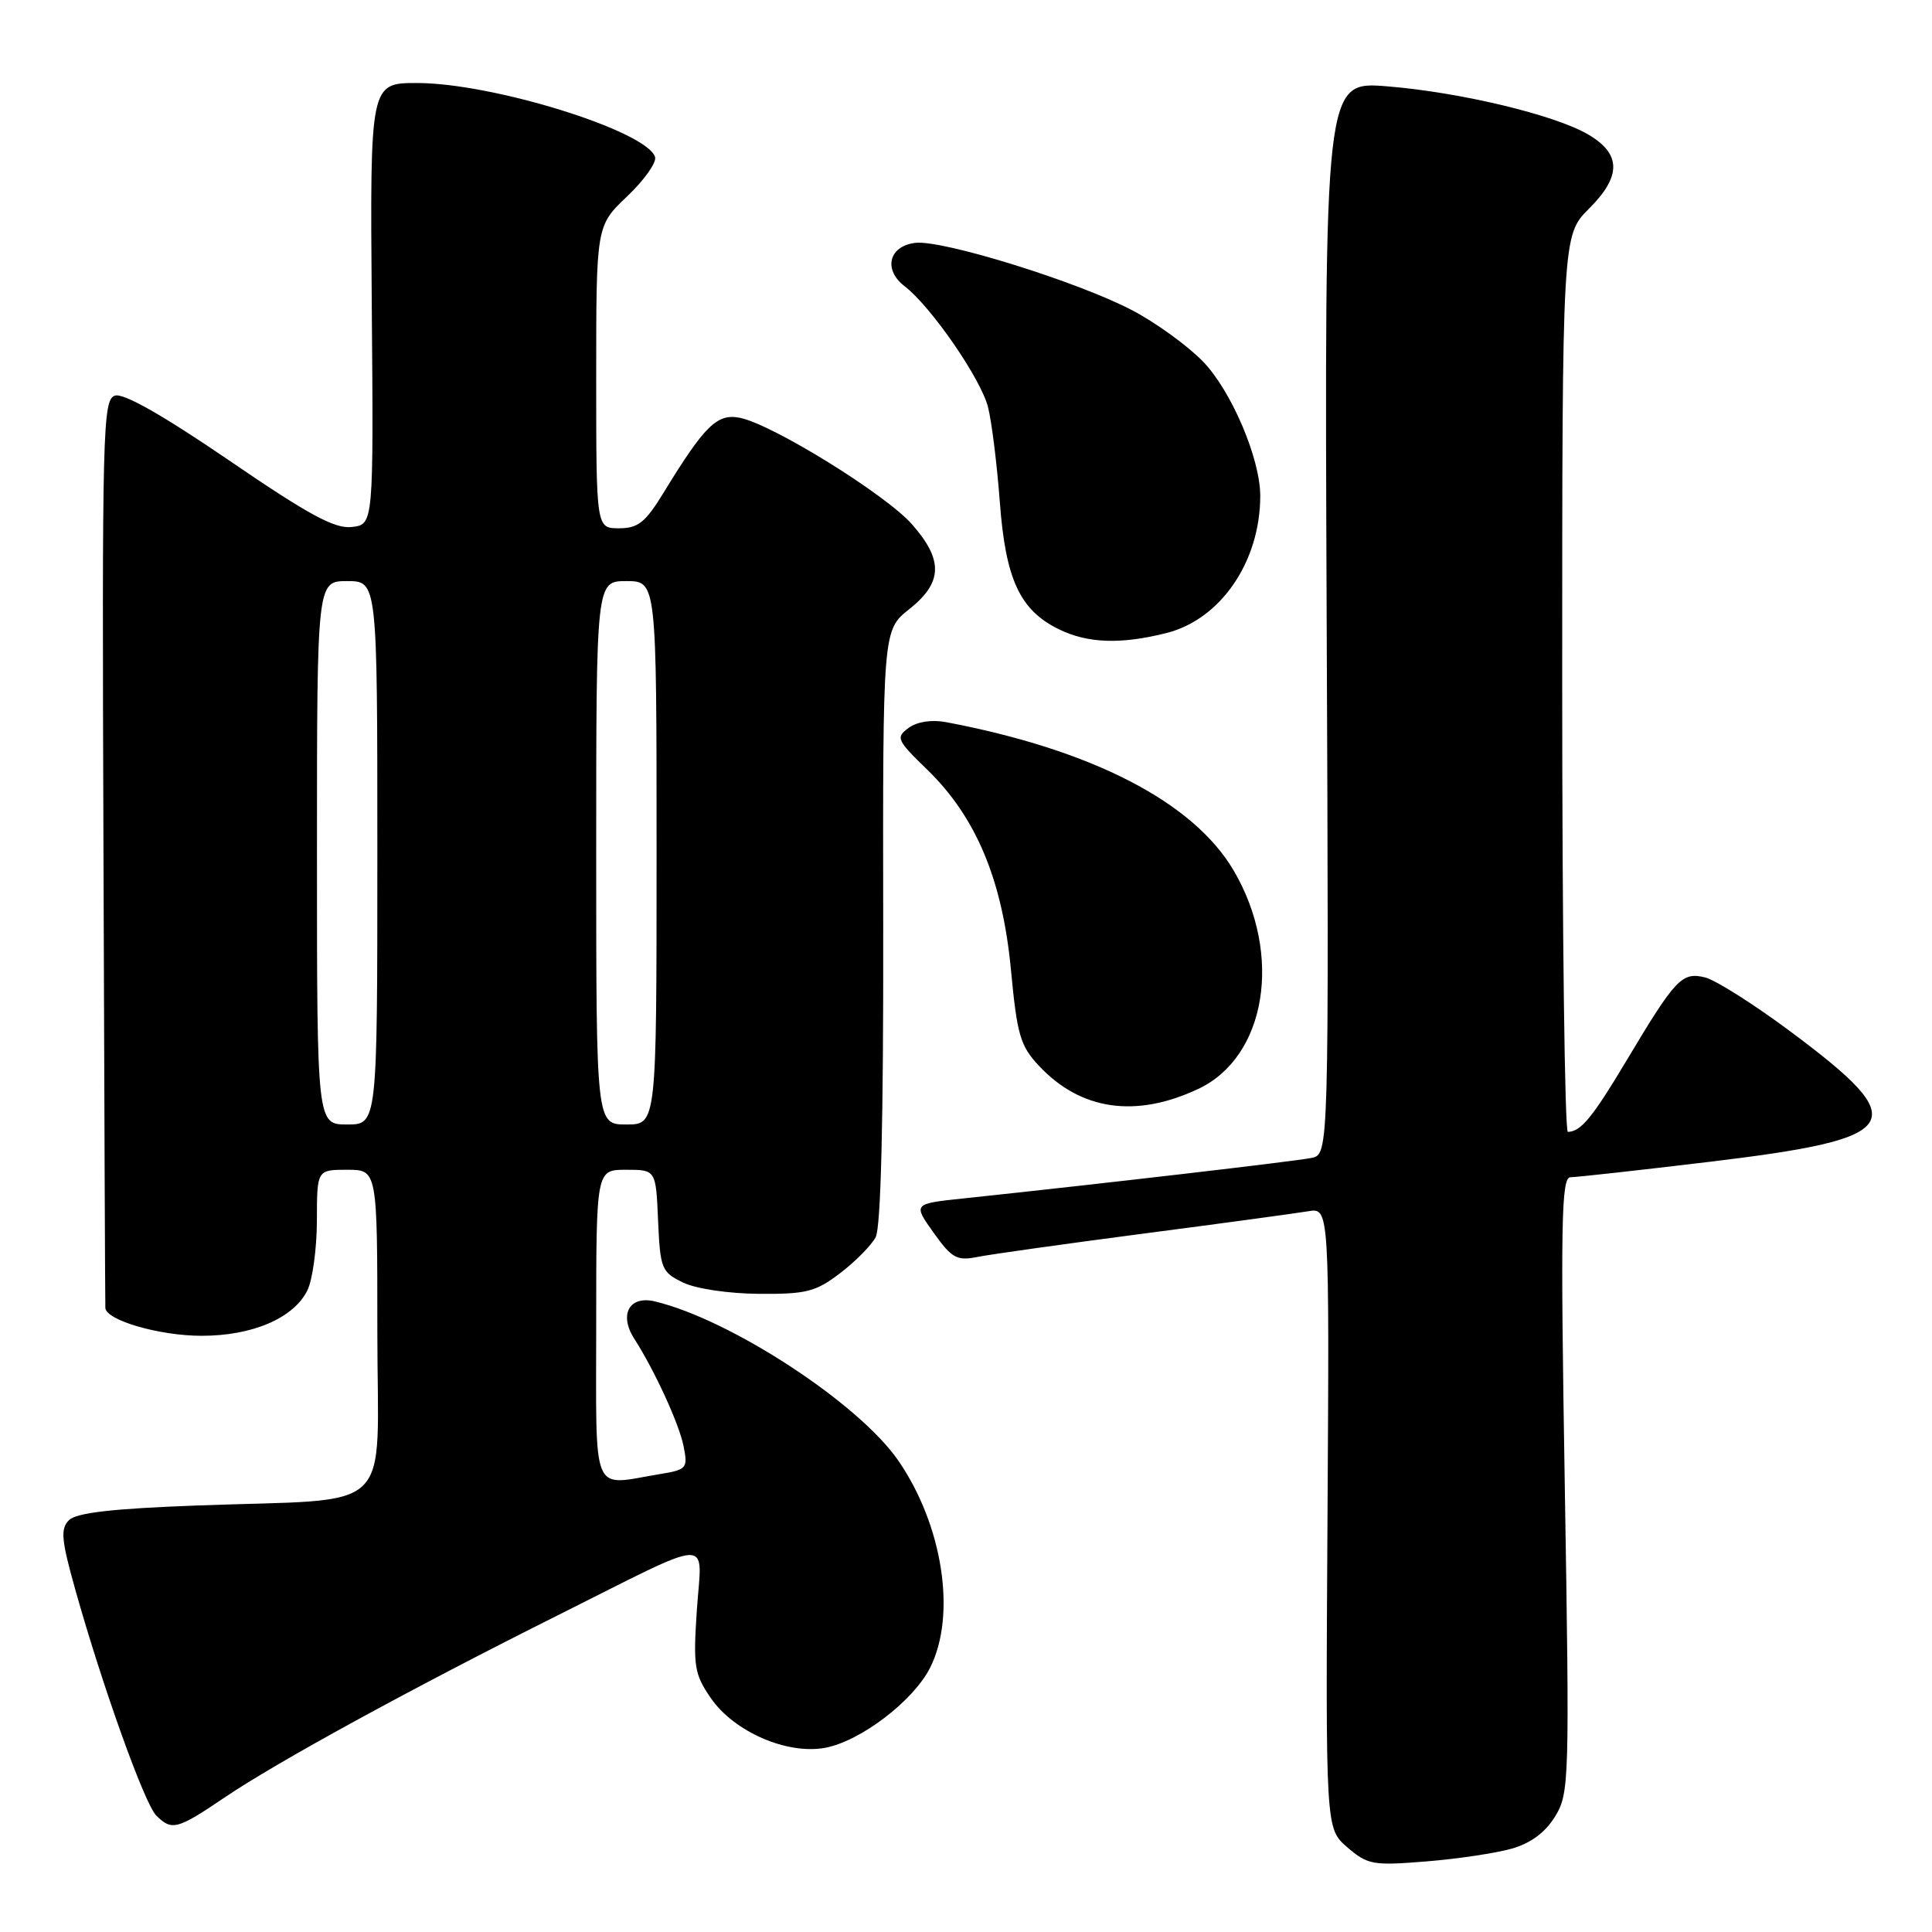 <?xml version="1.0" encoding="UTF-8" standalone="no"?>
<!DOCTYPE svg PUBLIC "-//W3C//DTD SVG 1.1//EN" "http://www.w3.org/Graphics/SVG/1.1/DTD/svg11.dtd" >
<svg xmlns="http://www.w3.org/2000/svg" xmlns:xlink="http://www.w3.org/1999/xlink" version="1.1" viewBox="0 0 256 256">
 <g >
 <path fill="currentColor"
d=" M 200.30 244.96 C 202.83 244.24 204.76 242.81 206.06 240.69 C 207.94 237.61 207.98 236.04 207.34 196.75 C 206.77 162.01 206.88 156.00 208.09 155.99 C 208.86 155.99 217.15 155.07 226.49 153.95 C 252.39 150.84 253.62 148.88 237.27 136.70 C 232.44 133.10 227.34 129.87 225.95 129.52 C 222.87 128.75 222.03 129.64 215.54 140.50 C 211.01 148.08 209.48 149.95 207.75 149.98 C 207.34 149.99 207.00 123.27 207.00 90.60 C 207.00 31.20 207.00 31.20 210.57 27.63 C 214.88 23.32 214.83 20.38 210.41 17.80 C 205.96 15.21 193.47 12.22 183.81 11.44 C 175.50 10.76 175.50 10.76 175.79 81.85 C 176.09 152.94 176.09 152.94 173.79 153.43 C 171.75 153.86 145.77 156.88 127.74 158.79 C 120.97 159.50 120.97 159.50 123.70 163.33 C 126.11 166.71 126.79 167.09 129.47 166.56 C 131.14 166.22 141.05 164.83 151.50 163.46 C 161.95 162.10 171.77 160.76 173.33 160.50 C 176.15 160.02 176.15 160.02 175.90 201.16 C 175.65 242.30 175.65 242.30 178.53 244.78 C 181.23 247.10 181.92 247.22 188.96 246.65 C 193.11 246.32 198.21 245.55 200.30 244.96 Z  M 29.80 238.15 C 36.72 233.47 54.51 223.74 73.90 214.04 C 95.02 203.47 93.00 203.56 92.34 213.29 C 91.84 220.79 91.99 221.80 94.17 224.98 C 97.23 229.46 104.31 232.54 109.35 231.59 C 114.04 230.71 121.04 225.37 123.25 220.97 C 126.76 213.99 124.94 202.14 119.04 193.55 C 113.81 185.95 96.82 174.84 86.76 172.44 C 83.39 171.64 81.99 174.18 84.04 177.38 C 86.78 181.67 89.98 188.65 90.58 191.64 C 91.16 194.57 91.02 194.74 87.35 195.34 C 78.24 196.85 79.00 198.66 79.00 175.50 C 79.00 155.00 79.00 155.00 82.95 155.00 C 86.91 155.00 86.91 155.00 87.20 161.74 C 87.48 168.12 87.66 168.56 90.50 169.94 C 92.21 170.77 96.54 171.41 100.58 171.44 C 106.83 171.49 108.08 171.17 111.31 168.71 C 113.33 167.17 115.45 165.03 116.03 163.94 C 116.72 162.65 117.07 148.50 117.03 122.73 C 116.97 83.50 116.97 83.50 120.49 80.71 C 124.92 77.19 125.01 74.22 120.86 69.49 C 117.38 65.53 102.35 56.22 98.04 55.36 C 95.03 54.76 93.38 56.37 87.95 65.25 C 85.52 69.23 84.55 70.00 82.02 70.00 C 79.00 70.00 79.00 70.00 79.00 49.96 C 79.00 29.92 79.00 29.92 83.10 26.02 C 85.36 23.87 87.02 21.53 86.80 20.81 C 85.72 17.35 65.32 11.00 55.27 11.00 C 49.03 11.00 49.03 11.00 49.26 40.25 C 49.50 69.50 49.50 69.50 46.62 69.83 C 44.35 70.09 40.92 68.23 30.36 61.01 C 21.60 55.03 16.38 52.06 15.24 52.42 C 13.61 52.94 13.51 56.72 13.71 112.74 C 13.82 145.61 13.93 172.86 13.96 173.30 C 14.05 174.95 21.13 177.00 26.72 177.00 C 33.45 177.00 38.89 174.67 40.72 171.00 C 41.41 169.62 41.98 165.46 41.99 161.75 C 42.00 155.00 42.00 155.00 46.00 155.00 C 50.00 155.00 50.00 155.00 50.00 176.44 C 50.00 201.22 52.85 198.48 26.00 199.49 C 14.89 199.90 10.12 200.45 9.14 201.43 C 7.99 202.58 8.12 204.02 9.98 210.65 C 13.56 223.40 19.15 239.01 20.70 240.56 C 22.77 242.62 23.46 242.44 29.80 238.15 Z  M 158.77 144.29 C 167.80 140.05 170.00 126.50 163.48 115.37 C 158.15 106.28 144.72 99.35 125.37 95.69 C 123.45 95.33 121.53 95.62 120.40 96.45 C 118.66 97.72 118.81 98.05 122.87 101.99 C 129.34 108.27 132.82 116.59 133.95 128.45 C 134.77 137.17 135.19 138.59 137.69 141.25 C 143.21 147.13 150.50 148.18 158.77 144.29 Z  M 154.56 83.88 C 161.74 82.07 166.98 74.43 166.99 65.73 C 167.00 60.77 163.14 51.73 159.36 47.86 C 157.36 45.81 153.20 42.79 150.11 41.16 C 143.00 37.39 124.93 31.76 121.29 32.18 C 117.78 32.59 117.00 35.73 119.86 37.92 C 123.35 40.59 129.98 50.20 130.92 53.95 C 131.41 55.90 132.11 61.55 132.48 66.50 C 133.24 76.74 135.12 80.82 140.26 83.36 C 144.10 85.25 148.48 85.41 154.56 83.88 Z  M 42.00 113.00 C 42.00 77.00 42.00 77.00 46.00 77.00 C 50.00 77.00 50.00 77.00 50.00 113.00 C 50.00 149.00 50.00 149.00 46.00 149.00 C 42.00 149.00 42.00 149.00 42.00 113.00 Z  M 79.00 113.00 C 79.00 77.00 79.00 77.00 83.00 77.00 C 87.00 77.00 87.00 77.00 87.00 113.00 C 87.00 149.00 87.00 149.00 83.00 149.00 C 79.00 149.00 79.00 149.00 79.00 113.00 Z "/>
</g>
</svg>